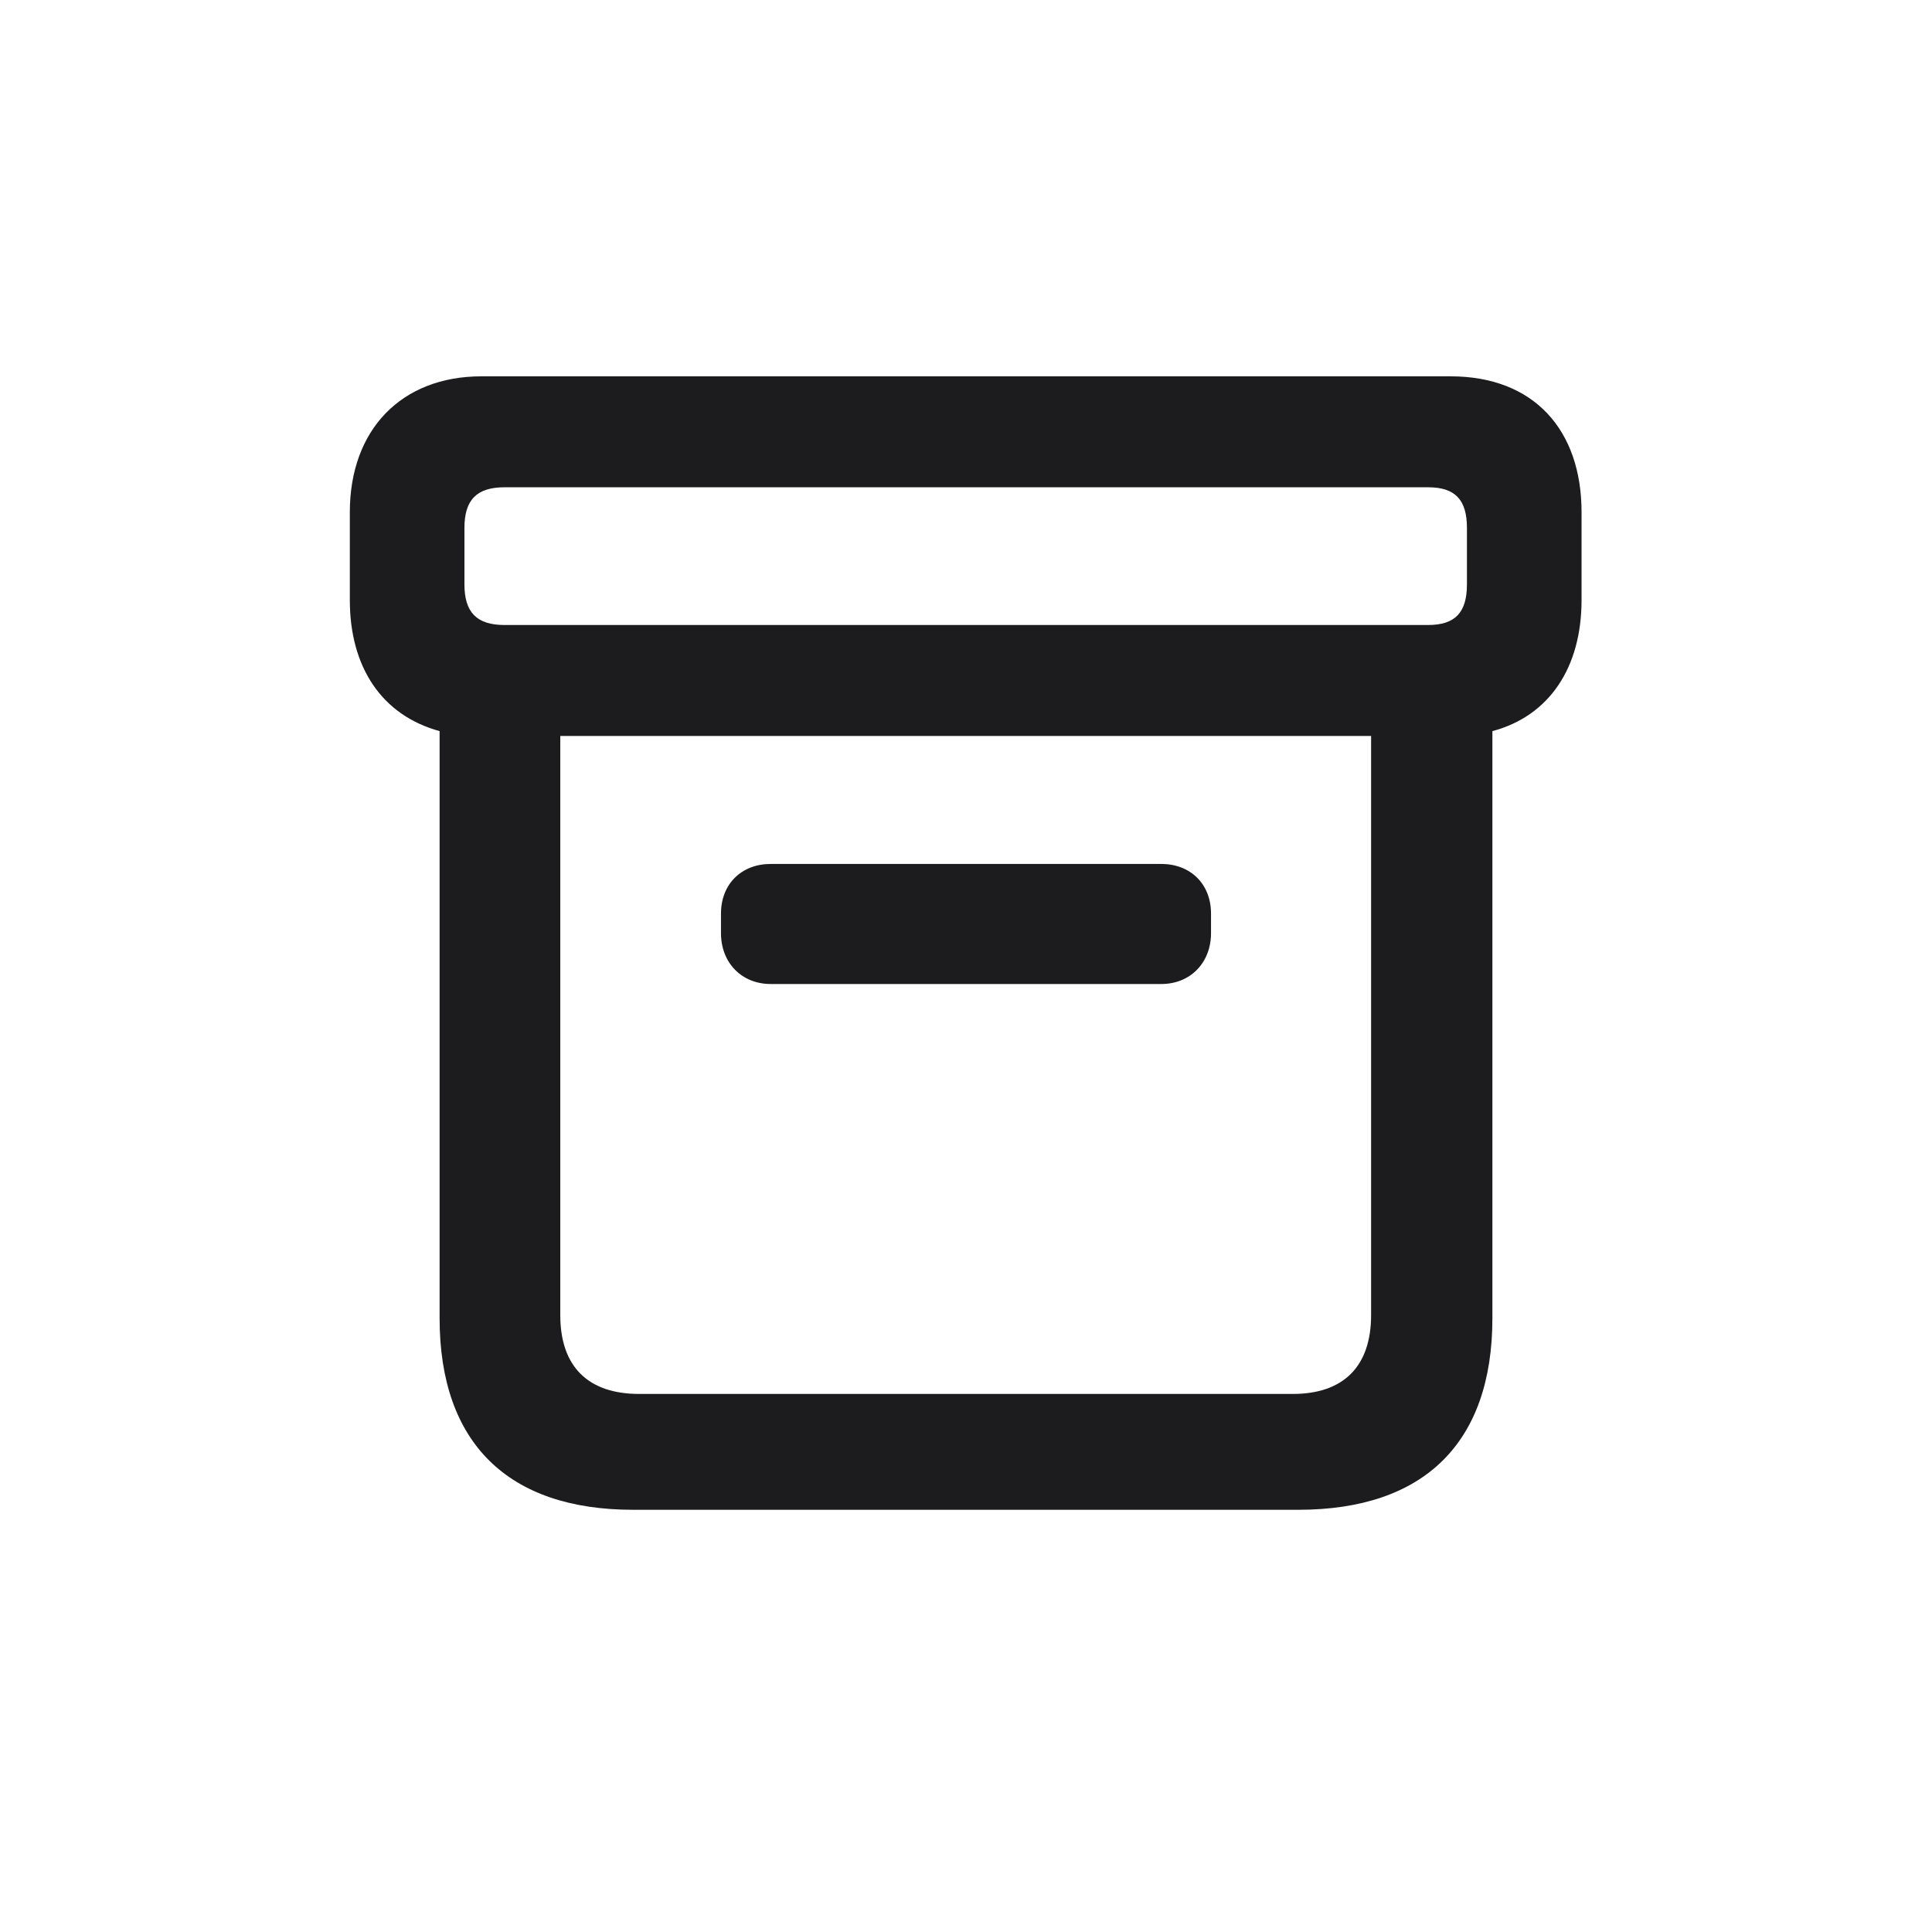 <svg width="28" height="28" viewBox="0 0 28 28" fill="none" xmlns="http://www.w3.org/2000/svg">
<path d="M9.175 21.881H18.816C20.636 21.881 21.629 20.914 21.629 19.104V10.596C22.455 10.376 22.921 9.673 22.921 8.697V7.423C22.921 6.228 22.227 5.454 21.023 5.454H6.978C5.817 5.454 5.07 6.228 5.07 7.423V8.697C5.07 9.673 5.536 10.367 6.371 10.596V19.104C6.371 20.914 7.364 21.881 9.175 21.881ZM7.312 9.058C6.907 9.058 6.731 8.873 6.731 8.469V7.651C6.731 7.247 6.907 7.062 7.312 7.062H20.697C21.093 7.062 21.26 7.247 21.26 7.651V8.469C21.26 8.873 21.093 9.058 20.697 9.058H7.312ZM9.263 20.202C8.524 20.202 8.12 19.807 8.12 19.06V10.666H19.871V19.06C19.871 19.807 19.467 20.202 18.737 20.202H9.263ZM11.17 14.261H16.83C17.252 14.261 17.551 13.953 17.551 13.523V13.241C17.551 12.81 17.252 12.521 16.83 12.521H11.17C10.748 12.521 10.449 12.81 10.449 13.241V13.523C10.449 13.953 10.748 14.261 11.17 14.261Z" fill="#1C1C1E"/>
</svg>
